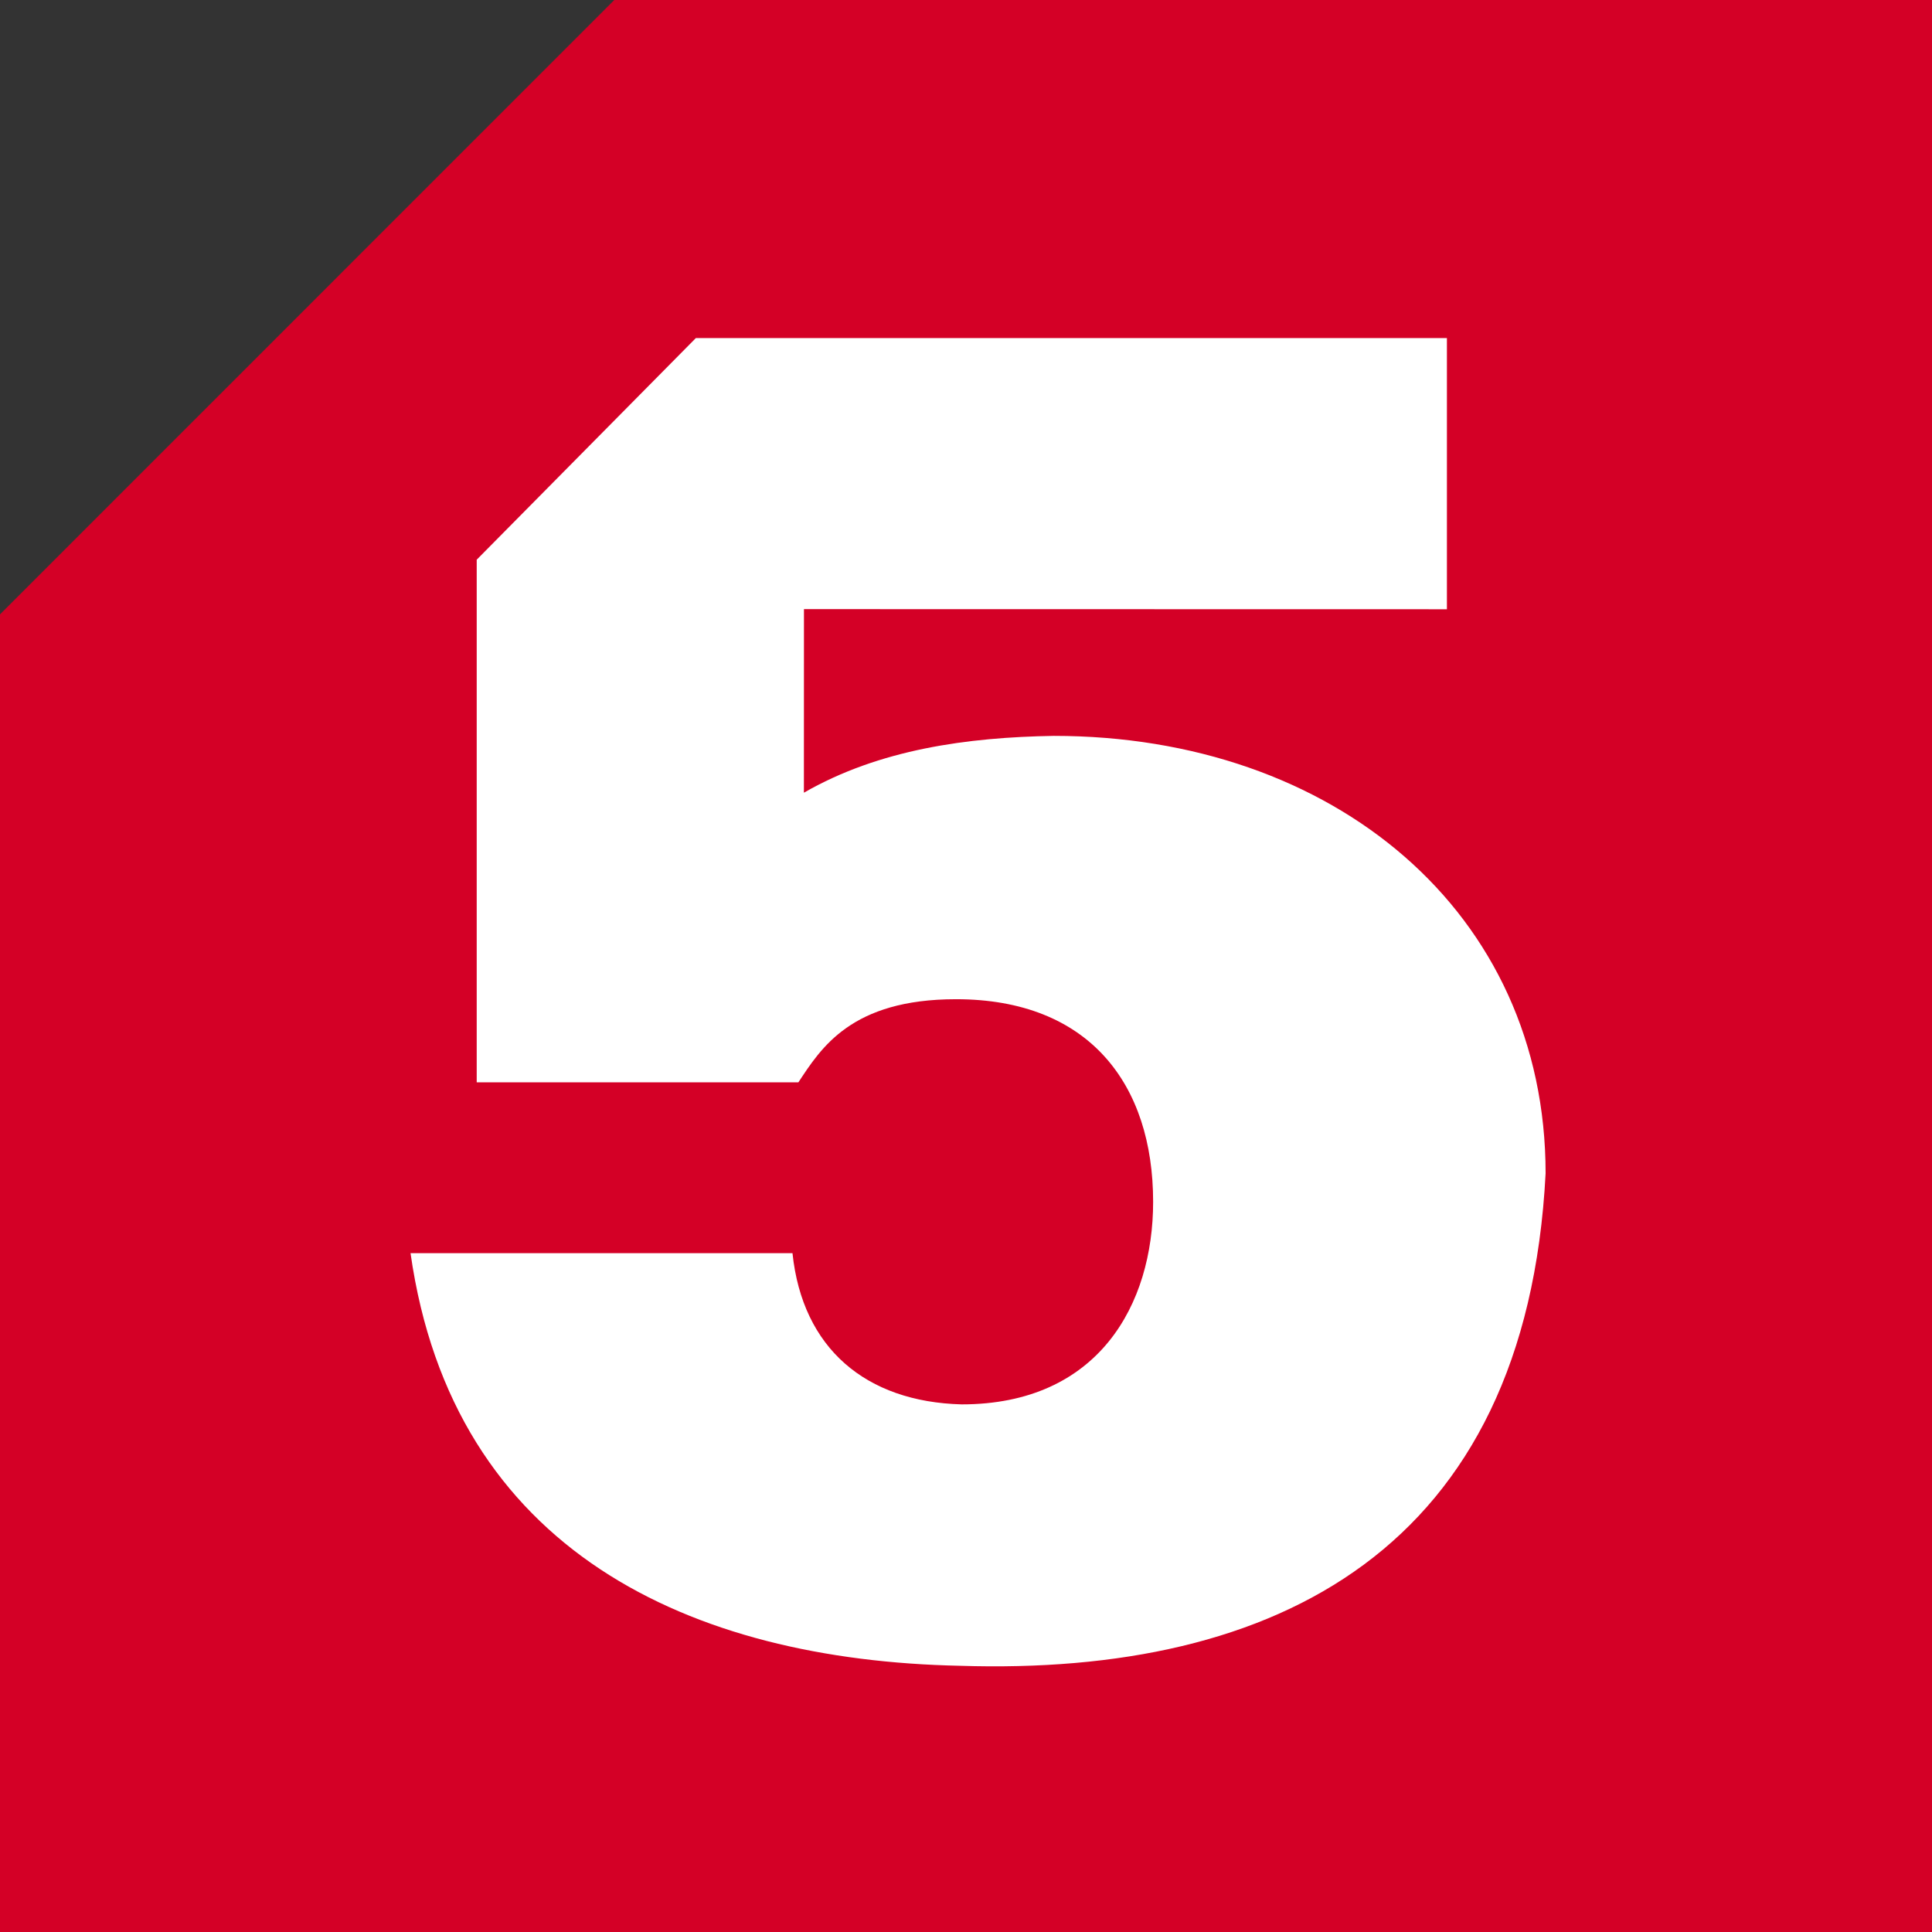 <svg width="63" height="63" viewBox="0 0 63 63" fill="none" xmlns="http://www.w3.org/2000/svg">
<rect x="0" y="0" width="63" height="63" fill="#333333" stroke="none"/>
<path fill-rule="evenodd" clip-rule="evenodd" d="M20.031 0L0 20.034V63H63V0H20.031H20.031Z" fill="#D40026"/>
<path fill-rule="evenodd" clip-rule="evenodd" d="M34.359 23.996C31.552 24.043 28.679 24.431 26.214 25.849L26.216 19.863L47.182 19.867V11.024H22.691L15.545 18.251V35.294H26.034C26.771 34.181 27.751 32.583 31.174 32.583C35.52 32.583 37.602 35.362 37.602 39.191C37.602 42.525 35.829 45.795 31.357 45.795C28.233 45.712 26.166 43.968 25.842 40.864H13.387C14.769 50.596 22.534 54.136 31.298 54.319C41.599 54.651 49.767 50.542 50.4 38.263C50.4 29.739 43.481 23.996 34.359 23.996Z" fill="white"/>
</svg>
